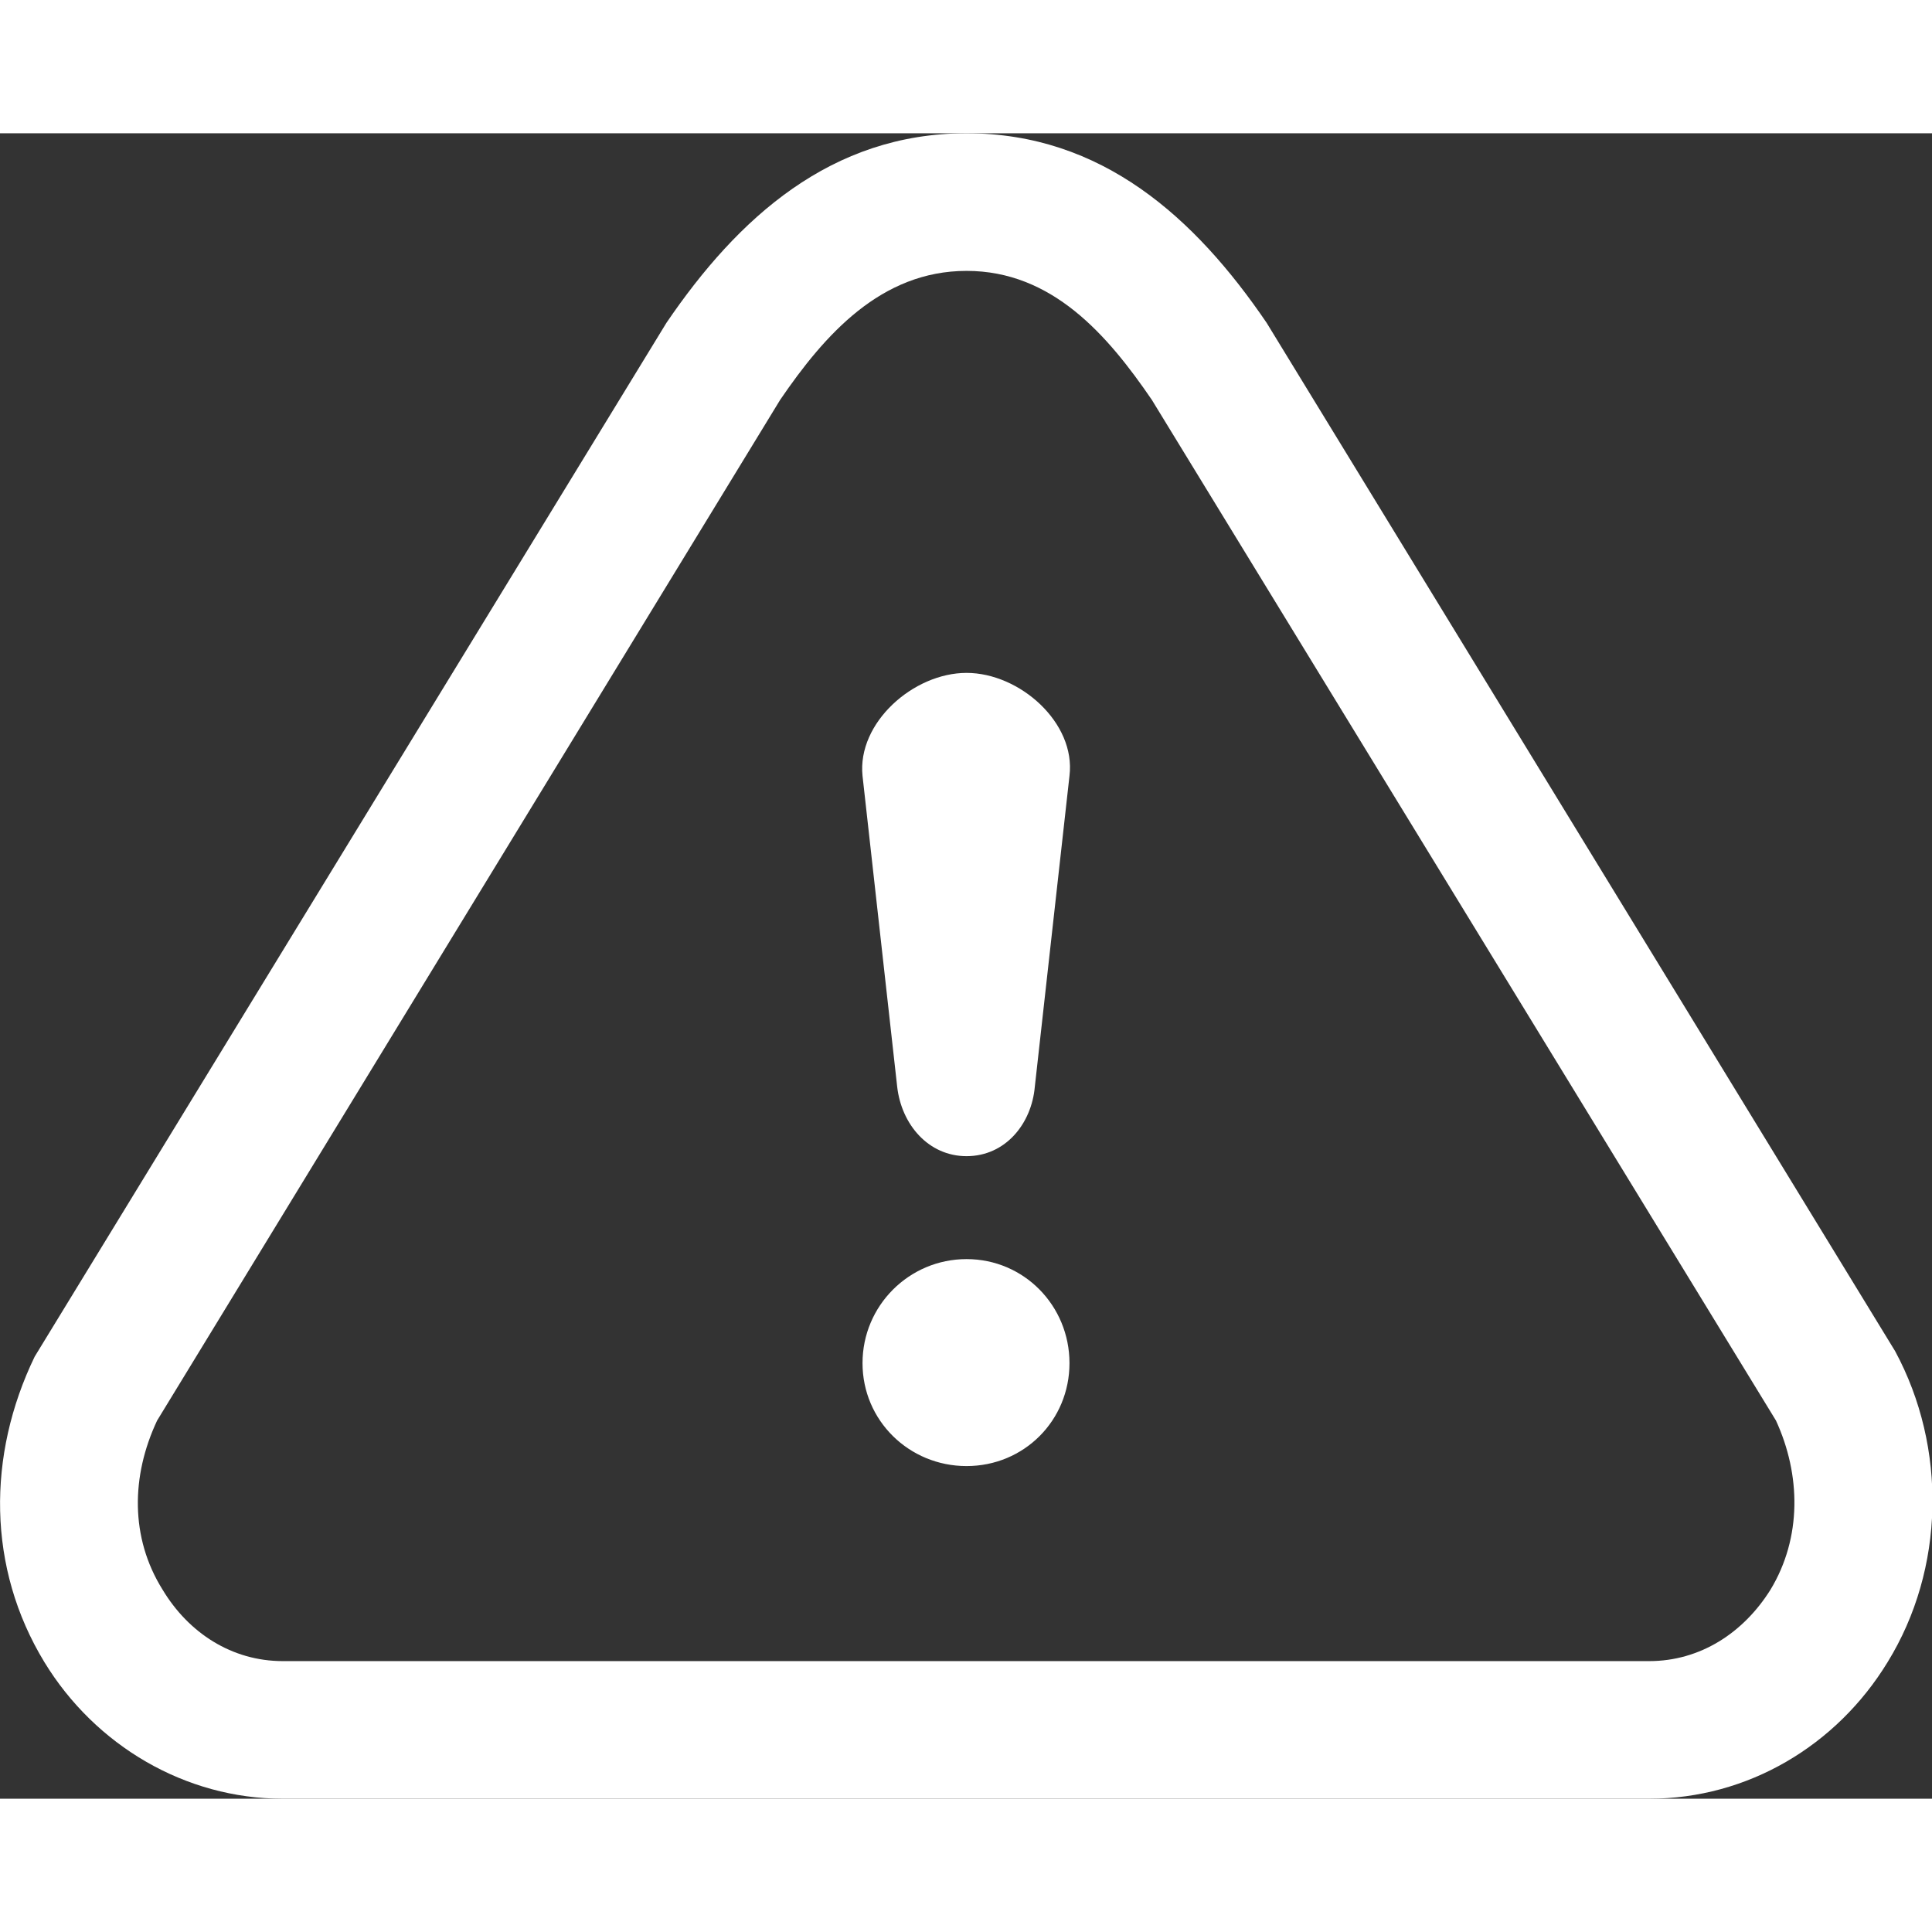 <svg height='100px' width='100px'  fill="#ffffff" xmlns="http://www.w3.org/2000/svg" xmlns:xlink="http://www.w3.org/1999/xlink" xml:space="preserve" version="1.1" style="shape-rendering:geometricPrecision;text-rendering:geometricPrecision;image-rendering:optimizeQuality;" viewBox="0 0 1.783 1.537" x="0px" y="0px" fill-rule="evenodd" clip-rule="evenodd"><rect x="0" y="0" width="1.783" height="1.537" fill="#333333" stroke="none"/><defs><style type="text/css">
   
    .fil0 {fill:#ffffff;fill-rule:nonzero}
   
  </style></defs><g><path class="fil0" d="M0.261 1.537c-0.09,0 -0.173,-0.049 -0.22,-0.126 -0.053,-0.087 -0.053,-0.191 -0.009,-0.282l0.583 -0.954c0.066,-0.097 0.152,-0.175 0.277,-0.175 0.125,0 0.211,0.078 0.277,0.175l0.58 0.949c0.048,0.089 0.046,0.201 -0.007,0.287 -0.047,0.077 -0.129,0.126 -0.22,0.126l-1.261 0zm0.631 -0.498c0.053,0 0.095,0.043 0.095,0.096 0,0.053 -0.042,0.095 -0.095,0.095 -0.053,0 -0.096,-0.042 -0.096,-0.095 0,-0.053 0.043,-0.096 0.096,-0.096zm0 -0.095c-0.035,0 -0.06,-0.029 -0.064,-0.064l-0.032 -0.287c-0.005,-0.049 0.047,-0.095 0.096,-0.095 0.049,0 0.101,0.046 0.095,0.095l-0.032 0.287c-0.003,0.034 -0.027,0.064 -0.063,0.064zm-0.631 0.466l1.261 0c0.047,0 0.087,-0.026 0.112,-0.066 0.029,-0.048 0.028,-0.106 0.005,-0.156l-0.576 -0.942c-0.041,-0.06 -0.092,-0.119 -0.171,-0.119 -0.079,0 -0.131,0.059 -0.172,0.119l-0.575 0.942c-0.024,0.051 -0.025,0.108 0.005,0.156 0.024,0.04 0.064,0.066 0.111,0.066z"></path></g></svg>